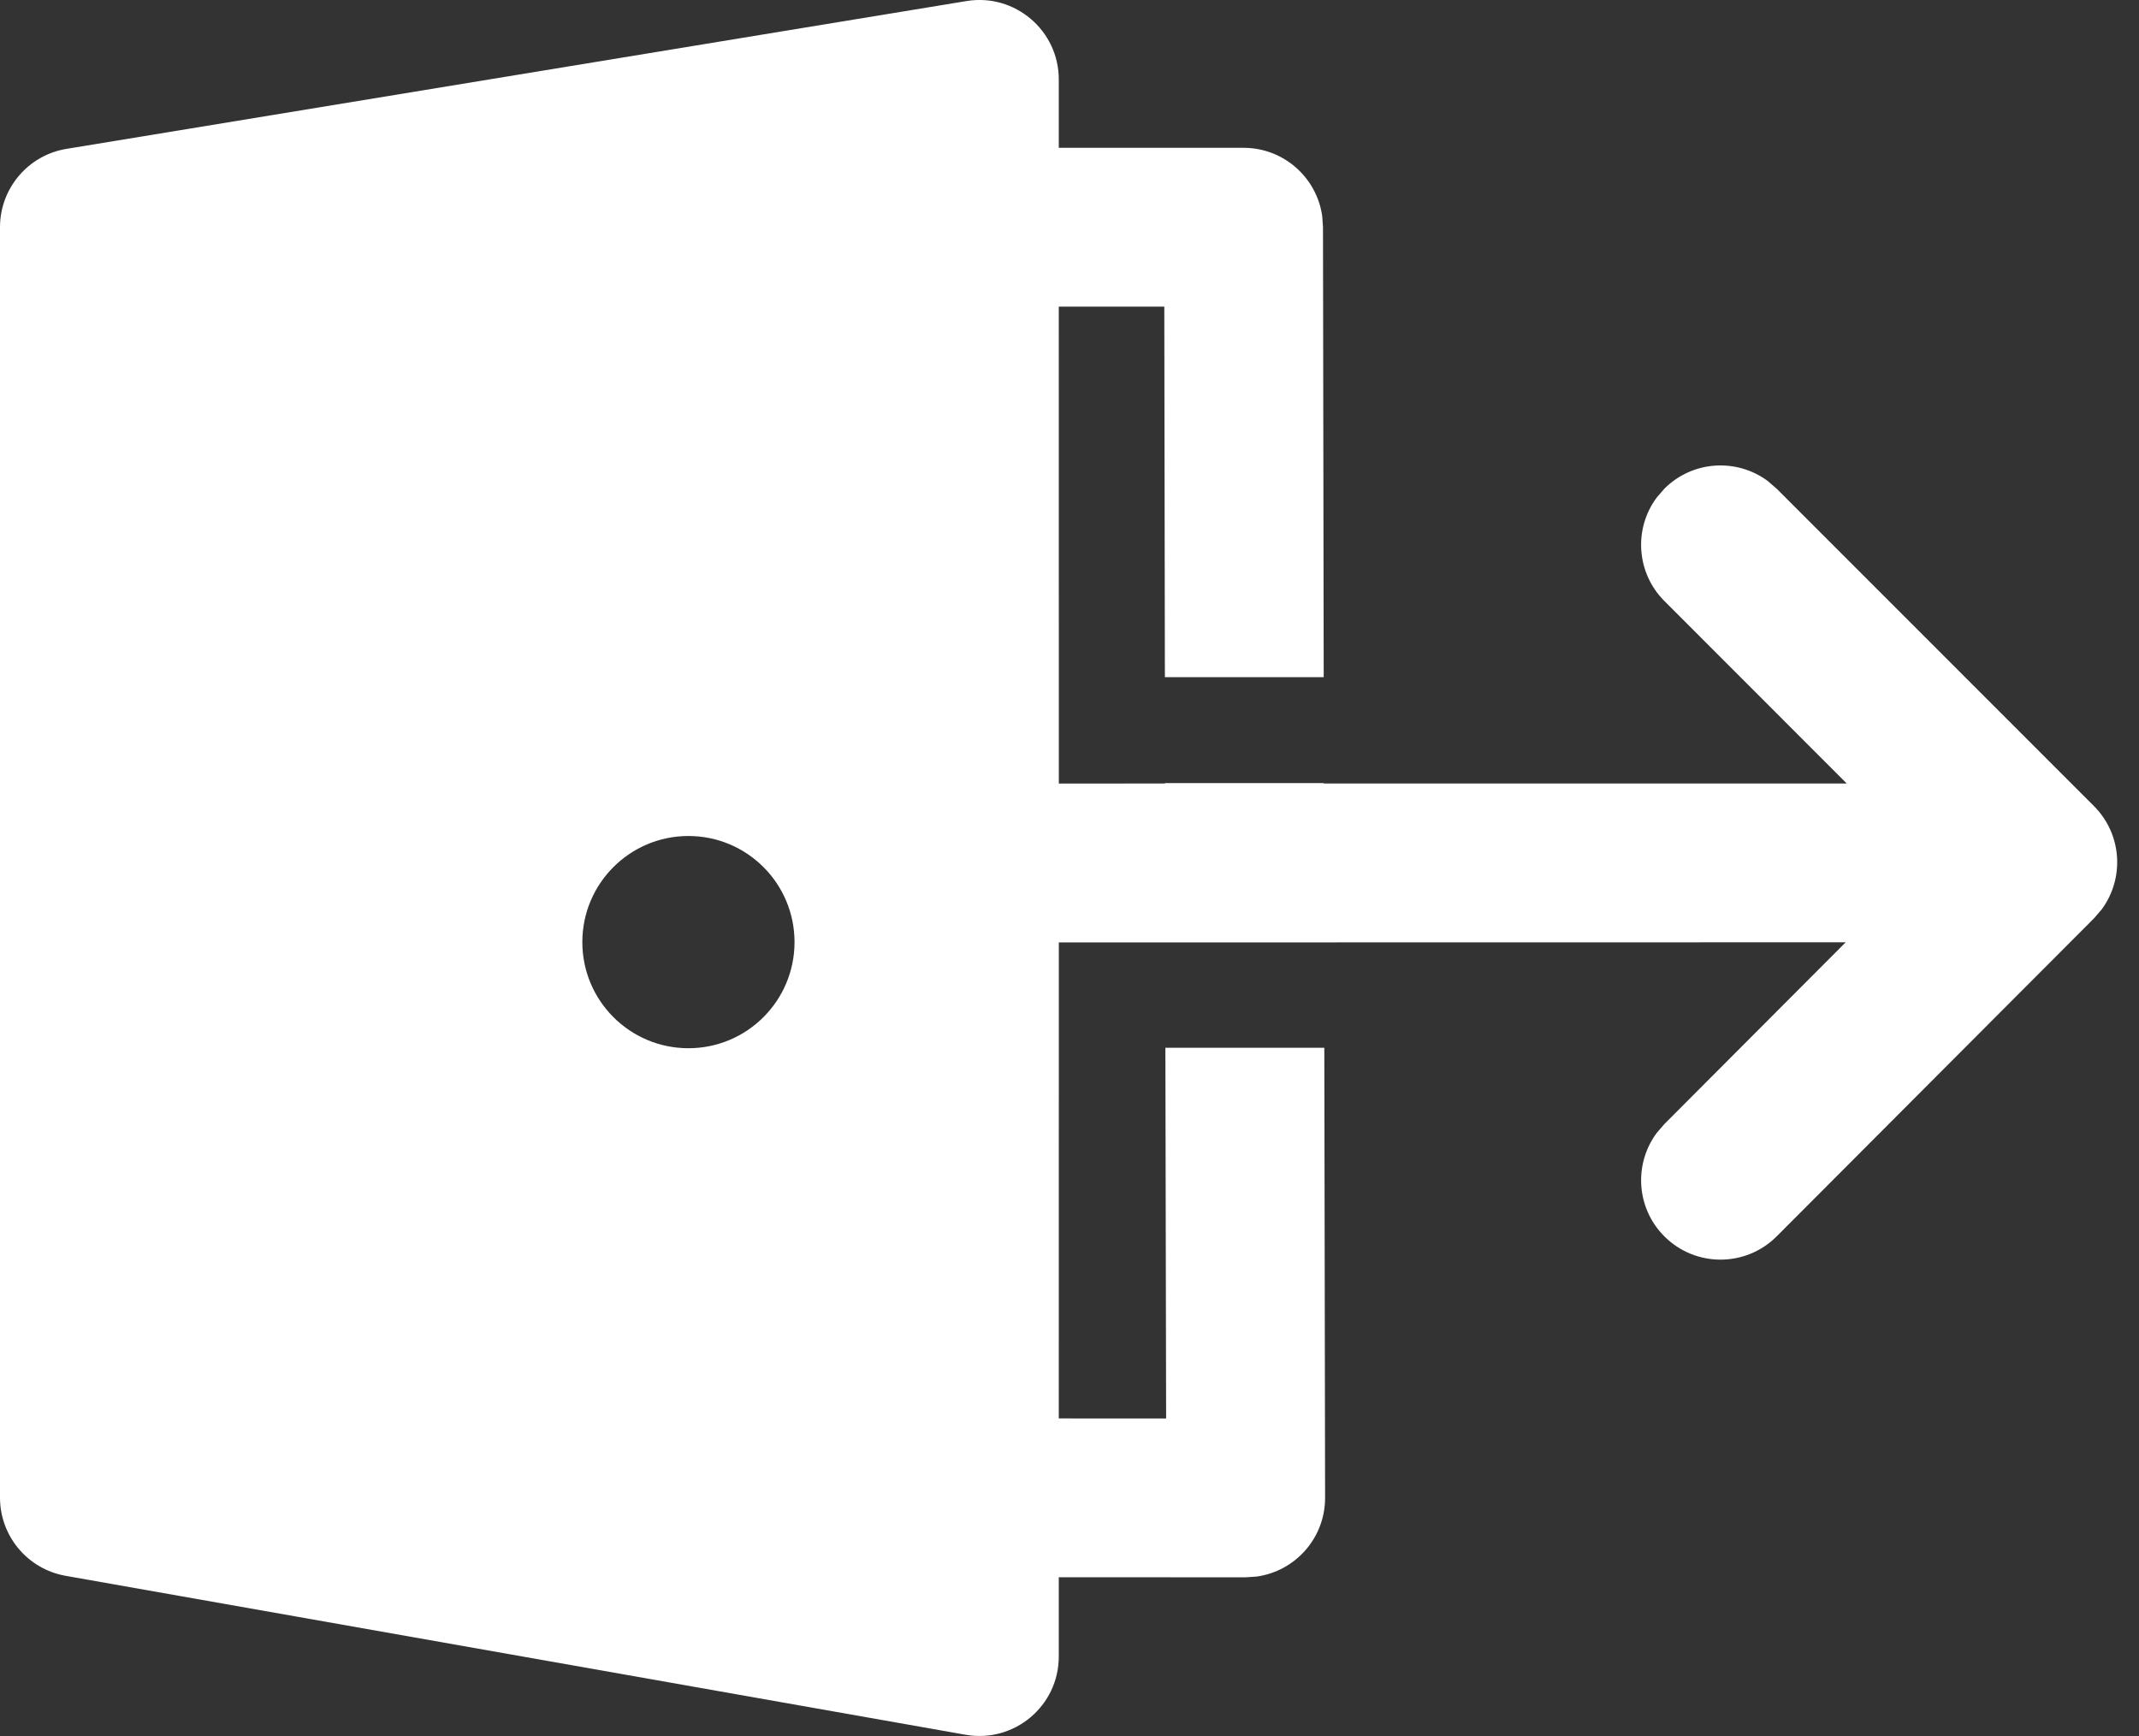 <svg width="69" height="56" viewBox="0 0 69 56" fill="none" xmlns="http://www.w3.org/2000/svg">
<rect x="0" y="0" width="69" height="56" fill="#333333" stroke="none"/>
<path d="M34.154 2.562V4.768L40.115 4.768C41.41 4.768 42.481 5.729 42.653 6.978L42.677 7.325L42.7 21.845H37.577L37.558 9.891L34.154 9.891L34.156 25.277L37.577 25.274L37.58 25.261H42.706L42.703 25.274H59.572L53.689 19.387C52.78 18.477 52.697 17.054 53.441 16.052L53.69 15.764C54.599 14.855 56.022 14.773 57.025 15.517L57.312 15.765L67.547 26.003C68.455 26.912 68.538 28.333 67.796 29.336L67.549 29.623L57.314 39.881C56.315 40.883 54.693 40.885 53.691 39.885C52.781 38.977 52.697 37.554 53.44 36.55L53.687 36.263L59.538 30.397L34.156 30.401L34.154 45.756L37.617 45.758L37.593 33.799H42.72L42.745 48.315C42.747 49.614 41.783 50.688 40.531 50.858L40.183 50.881L34.154 50.88V53.438C34.154 55.031 32.716 56.237 31.147 55.96L2.116 50.833C0.892 50.617 0 49.553 0 48.31V7.33C0 6.075 0.909 5.005 2.146 4.802L31.178 0.034C32.737 -0.222 34.154 0.982 34.154 2.562ZM22.208 26.968C20.317 26.968 18.785 28.501 18.785 30.391C18.785 32.281 20.317 33.814 22.208 33.814C24.098 33.814 25.63 32.281 25.63 30.391C25.63 28.501 24.098 26.968 22.208 26.968Z" fill="white"/>
</svg>
